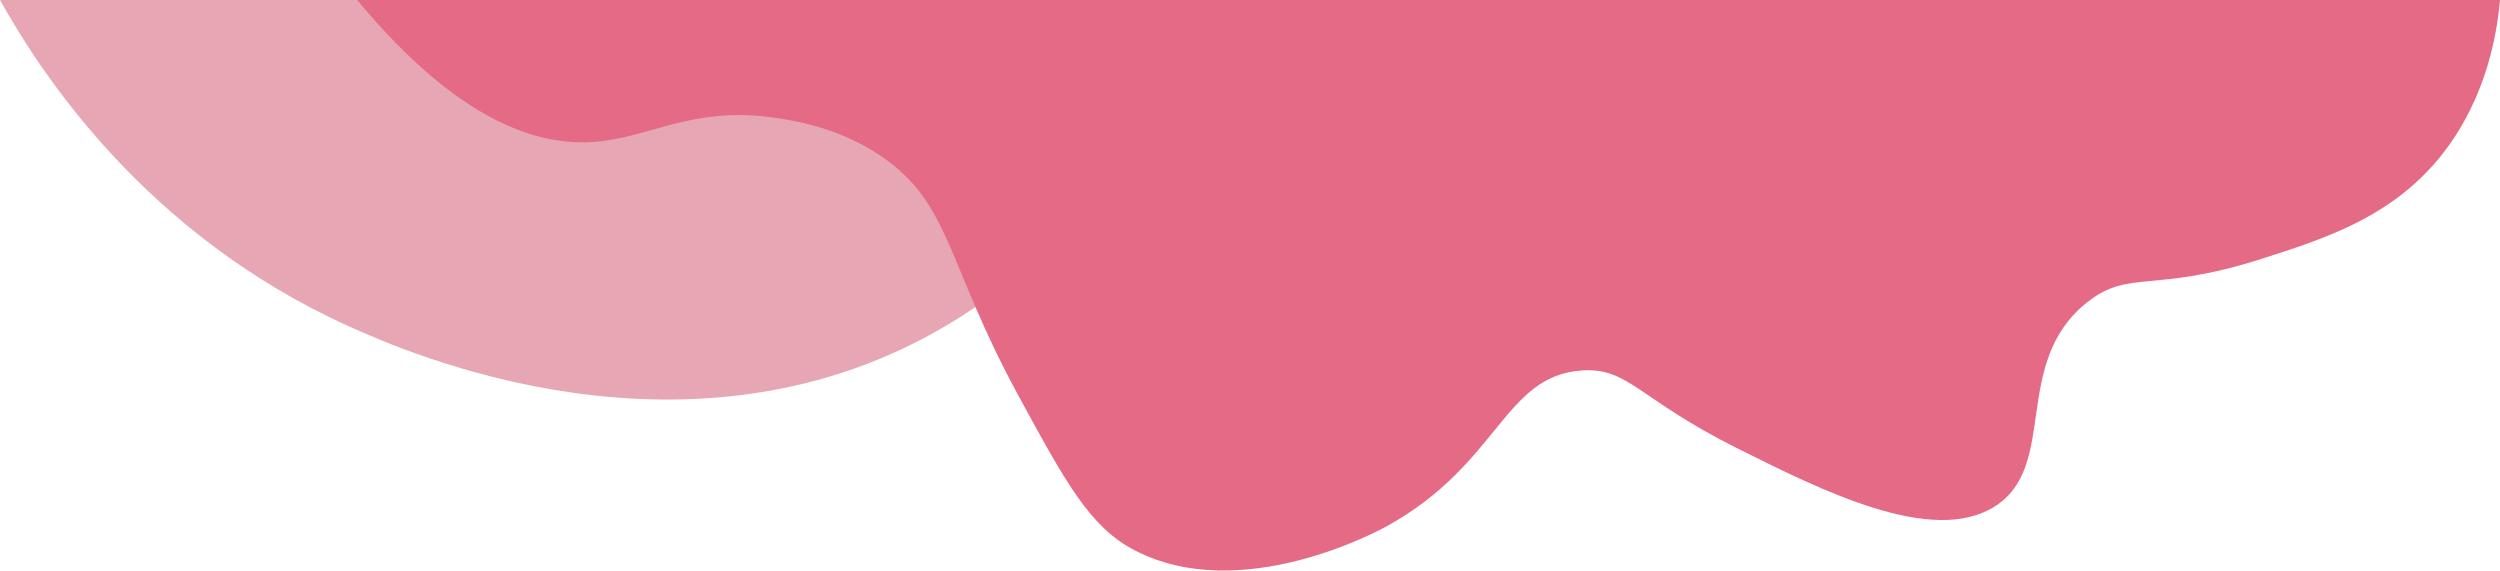 <?xml version="1.0" encoding="UTF-8"?>
<svg xmlns="http://www.w3.org/2000/svg" viewBox="0 0 983.38 224.42">
  <defs>
    <style>
      .cls-1 {
        fill: #e46a86;
      }

      .cls-1, .cls-2 {
        stroke-width: 0px;
      }

      .cls-2 {
        fill: #e7a6b4;
      }
    </style>
  </defs>
  <g id="Layer_2" data-name="Layer 2">
    <path class="cls-2" d="m0,0c15.33,27.49,56.55,92.1,137.62,128.53,21,9.43,134.71,60.53,237.01-1.91C439.77,86.85,464.47,22.89,472.1,0"/>
  </g>
  <g id="Layer_3" data-name="Layer 3">
    <path class="cls-1" d="m140.48,0c39.91,48.03,70.71,56.95,91.74,55.9,22.96-1.15,39.42-14.45,72.63-9.56,8.1,1.19,25.48,3.94,42.05,15.29,27.11,18.58,25.38,41.94,53.52,93.66,18.87,34.69,28.31,52.04,45.87,61.16,41.52,21.58,95.21-7.24,99.39-9.56,44.04-24.39,45.84-59.04,76.45-61.16,18.5-1.28,22.12,11.07,61.16,30.58,33.62,16.81,76.8,38.39,101.3,22.94,25.39-16.01,6.37-56.42,36.32-80.28,16.65-13.26,25.85-3.43,68.81-17.2,23.85-7.65,47.92-15.36,66.9-36.32,7.44-8.21,23.45-28.79,26.76-65.45"/>
  </g>
</svg>